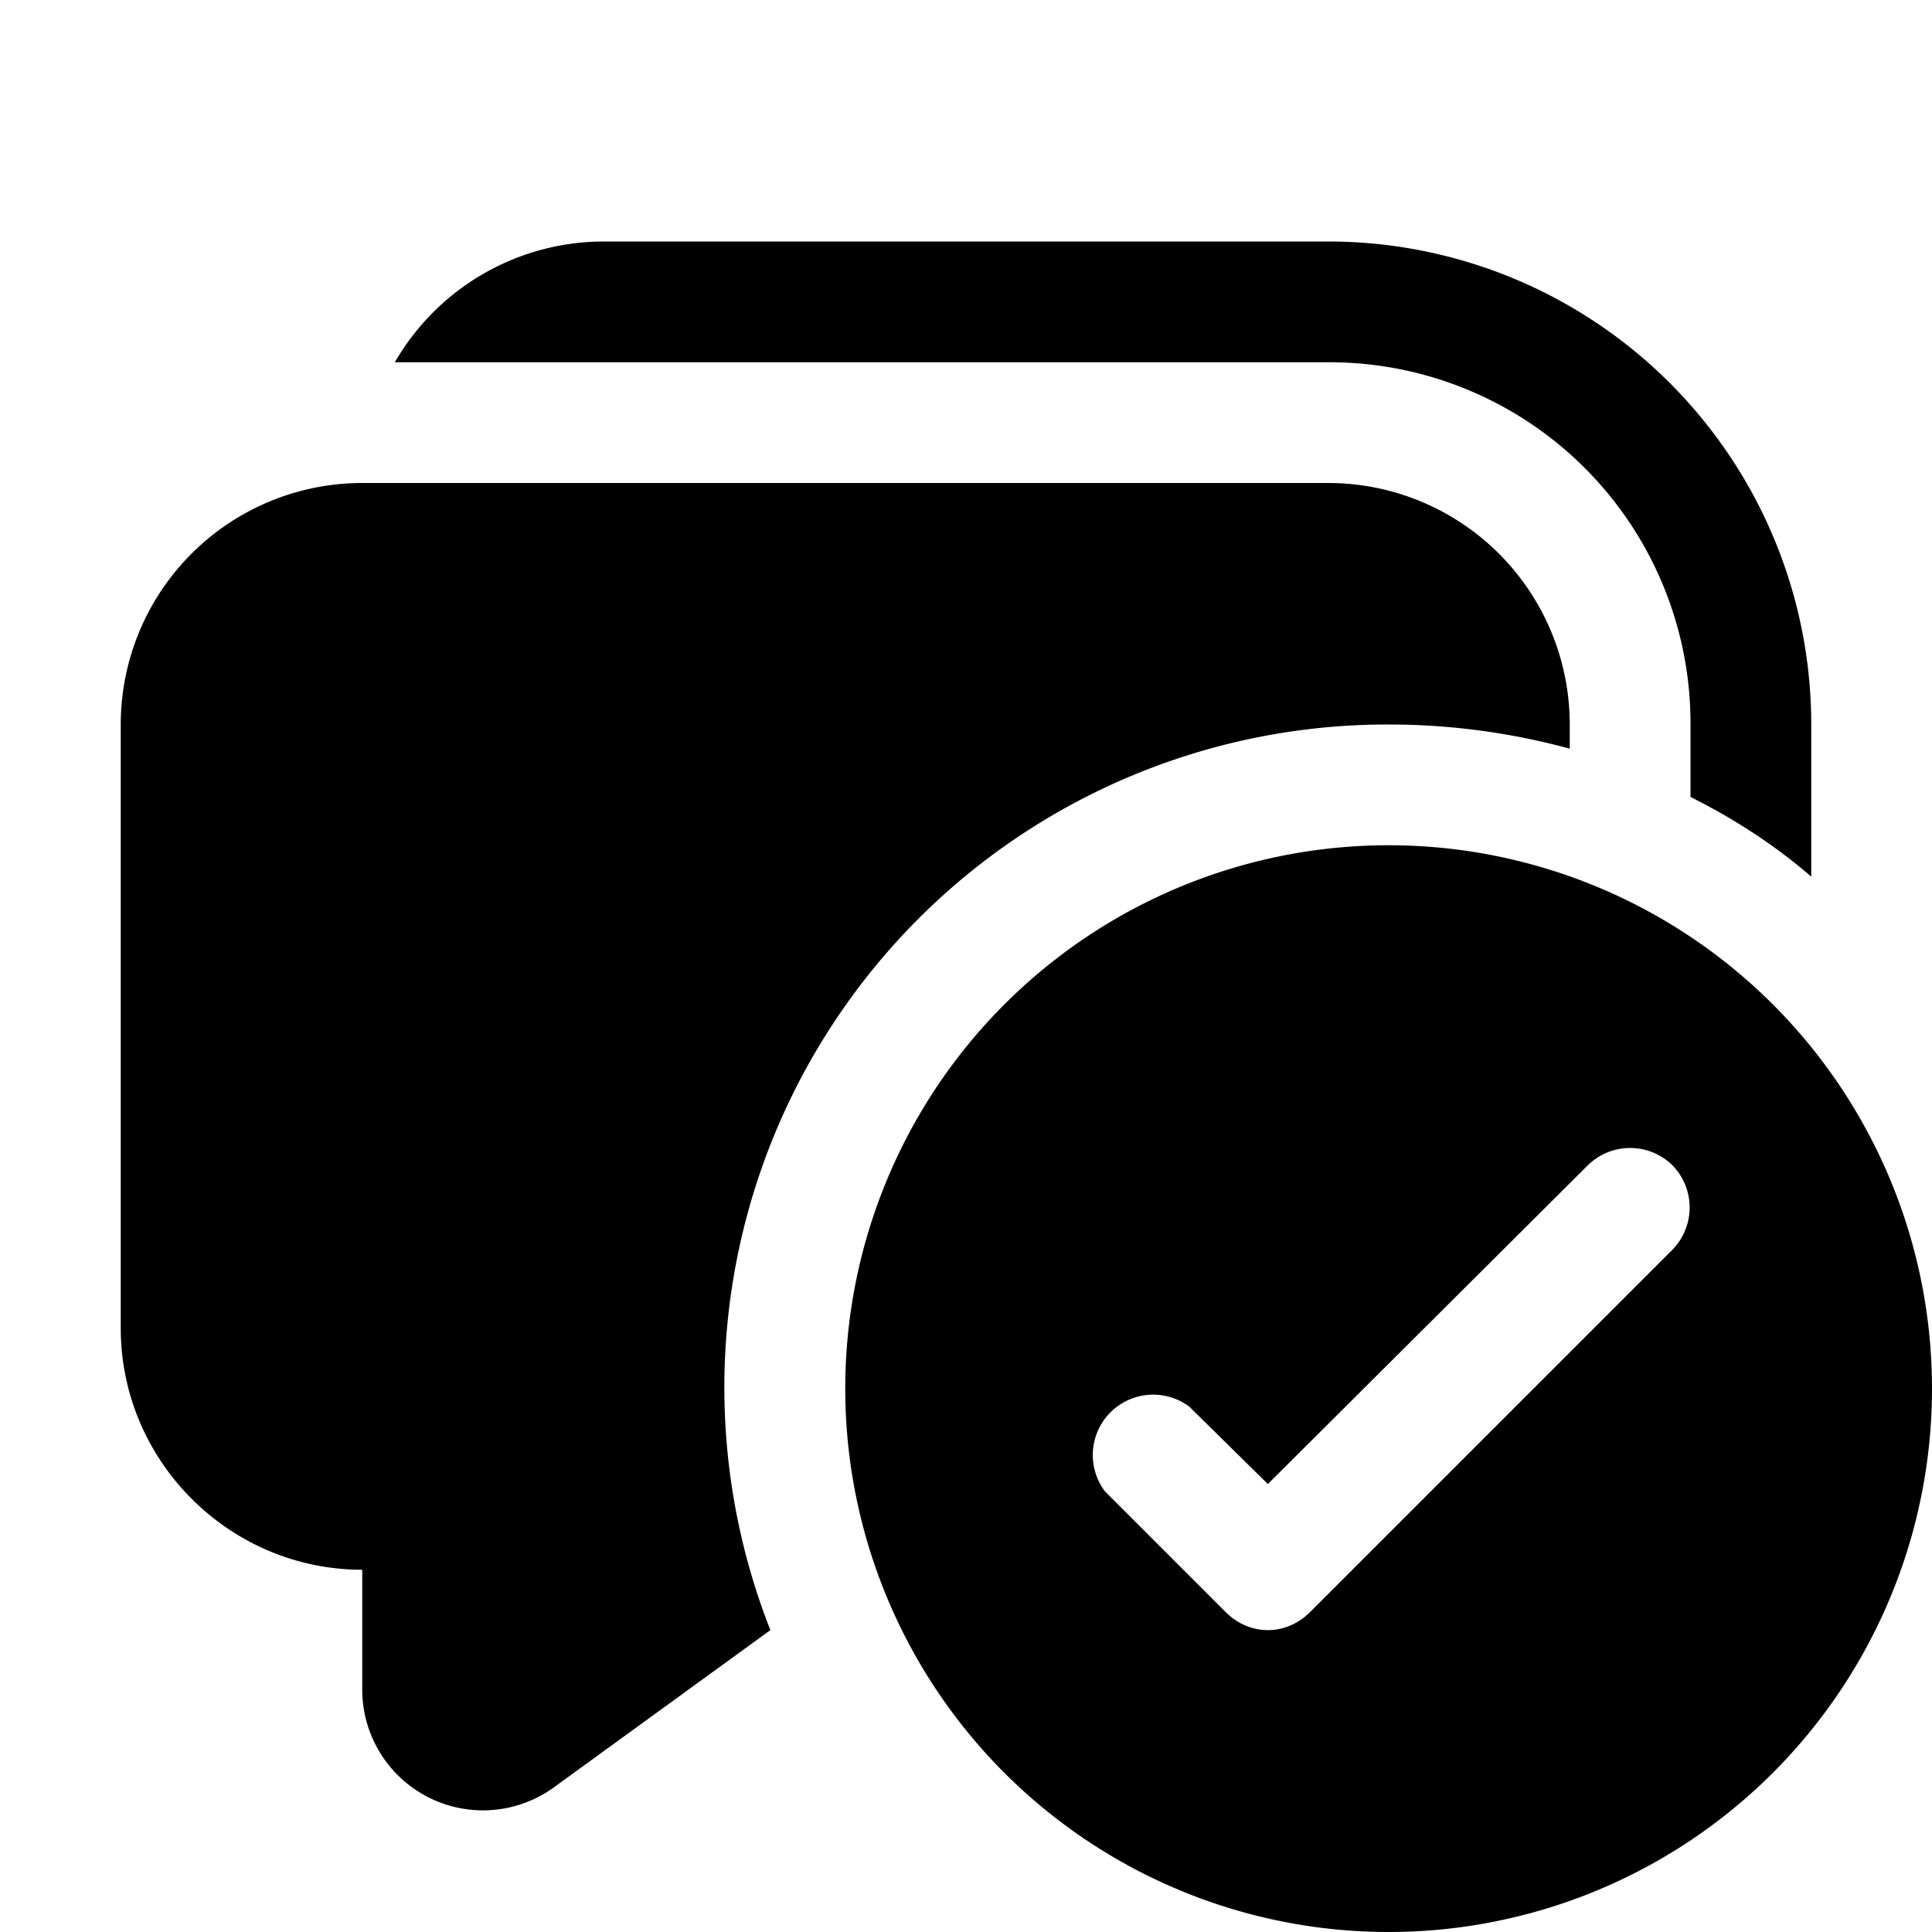 <svg width="16" height="16" viewBox="0 0 16 16" xmlns="http://www.w3.org/2000/svg"><path d="m4.59 14.8 1.79-1.3A5.49 5.49 0 0 1 11.5 6c.52 0 1.02.07 1.5.2V6a2 2 0 0 0-2-2H3a2 2 0 0 0-2 2v5c0 1.1.9 2 2 2v1a1 1 0 0 0 1.59.8ZM14 6v.6c.36.18.7.4 1 .66V6a4 4 0 0 0-4-4H5a2 2 0 0 0-1.73 1H11a2.99 2.99 0 0 1 3 3Zm2 5.5a4.5 4.5 0 1 1-9 0 4.5 4.5 0 0 1 9 0Zm-2.15-1.85a.5.5 0 0 0-.7 0l-2.65 2.64-.65-.64a.5.5 0 0 0-.7.7l1 1c.2.2.5.2.7 0l3-3a.5.5 0 0 0 0-.7Z"/></svg>